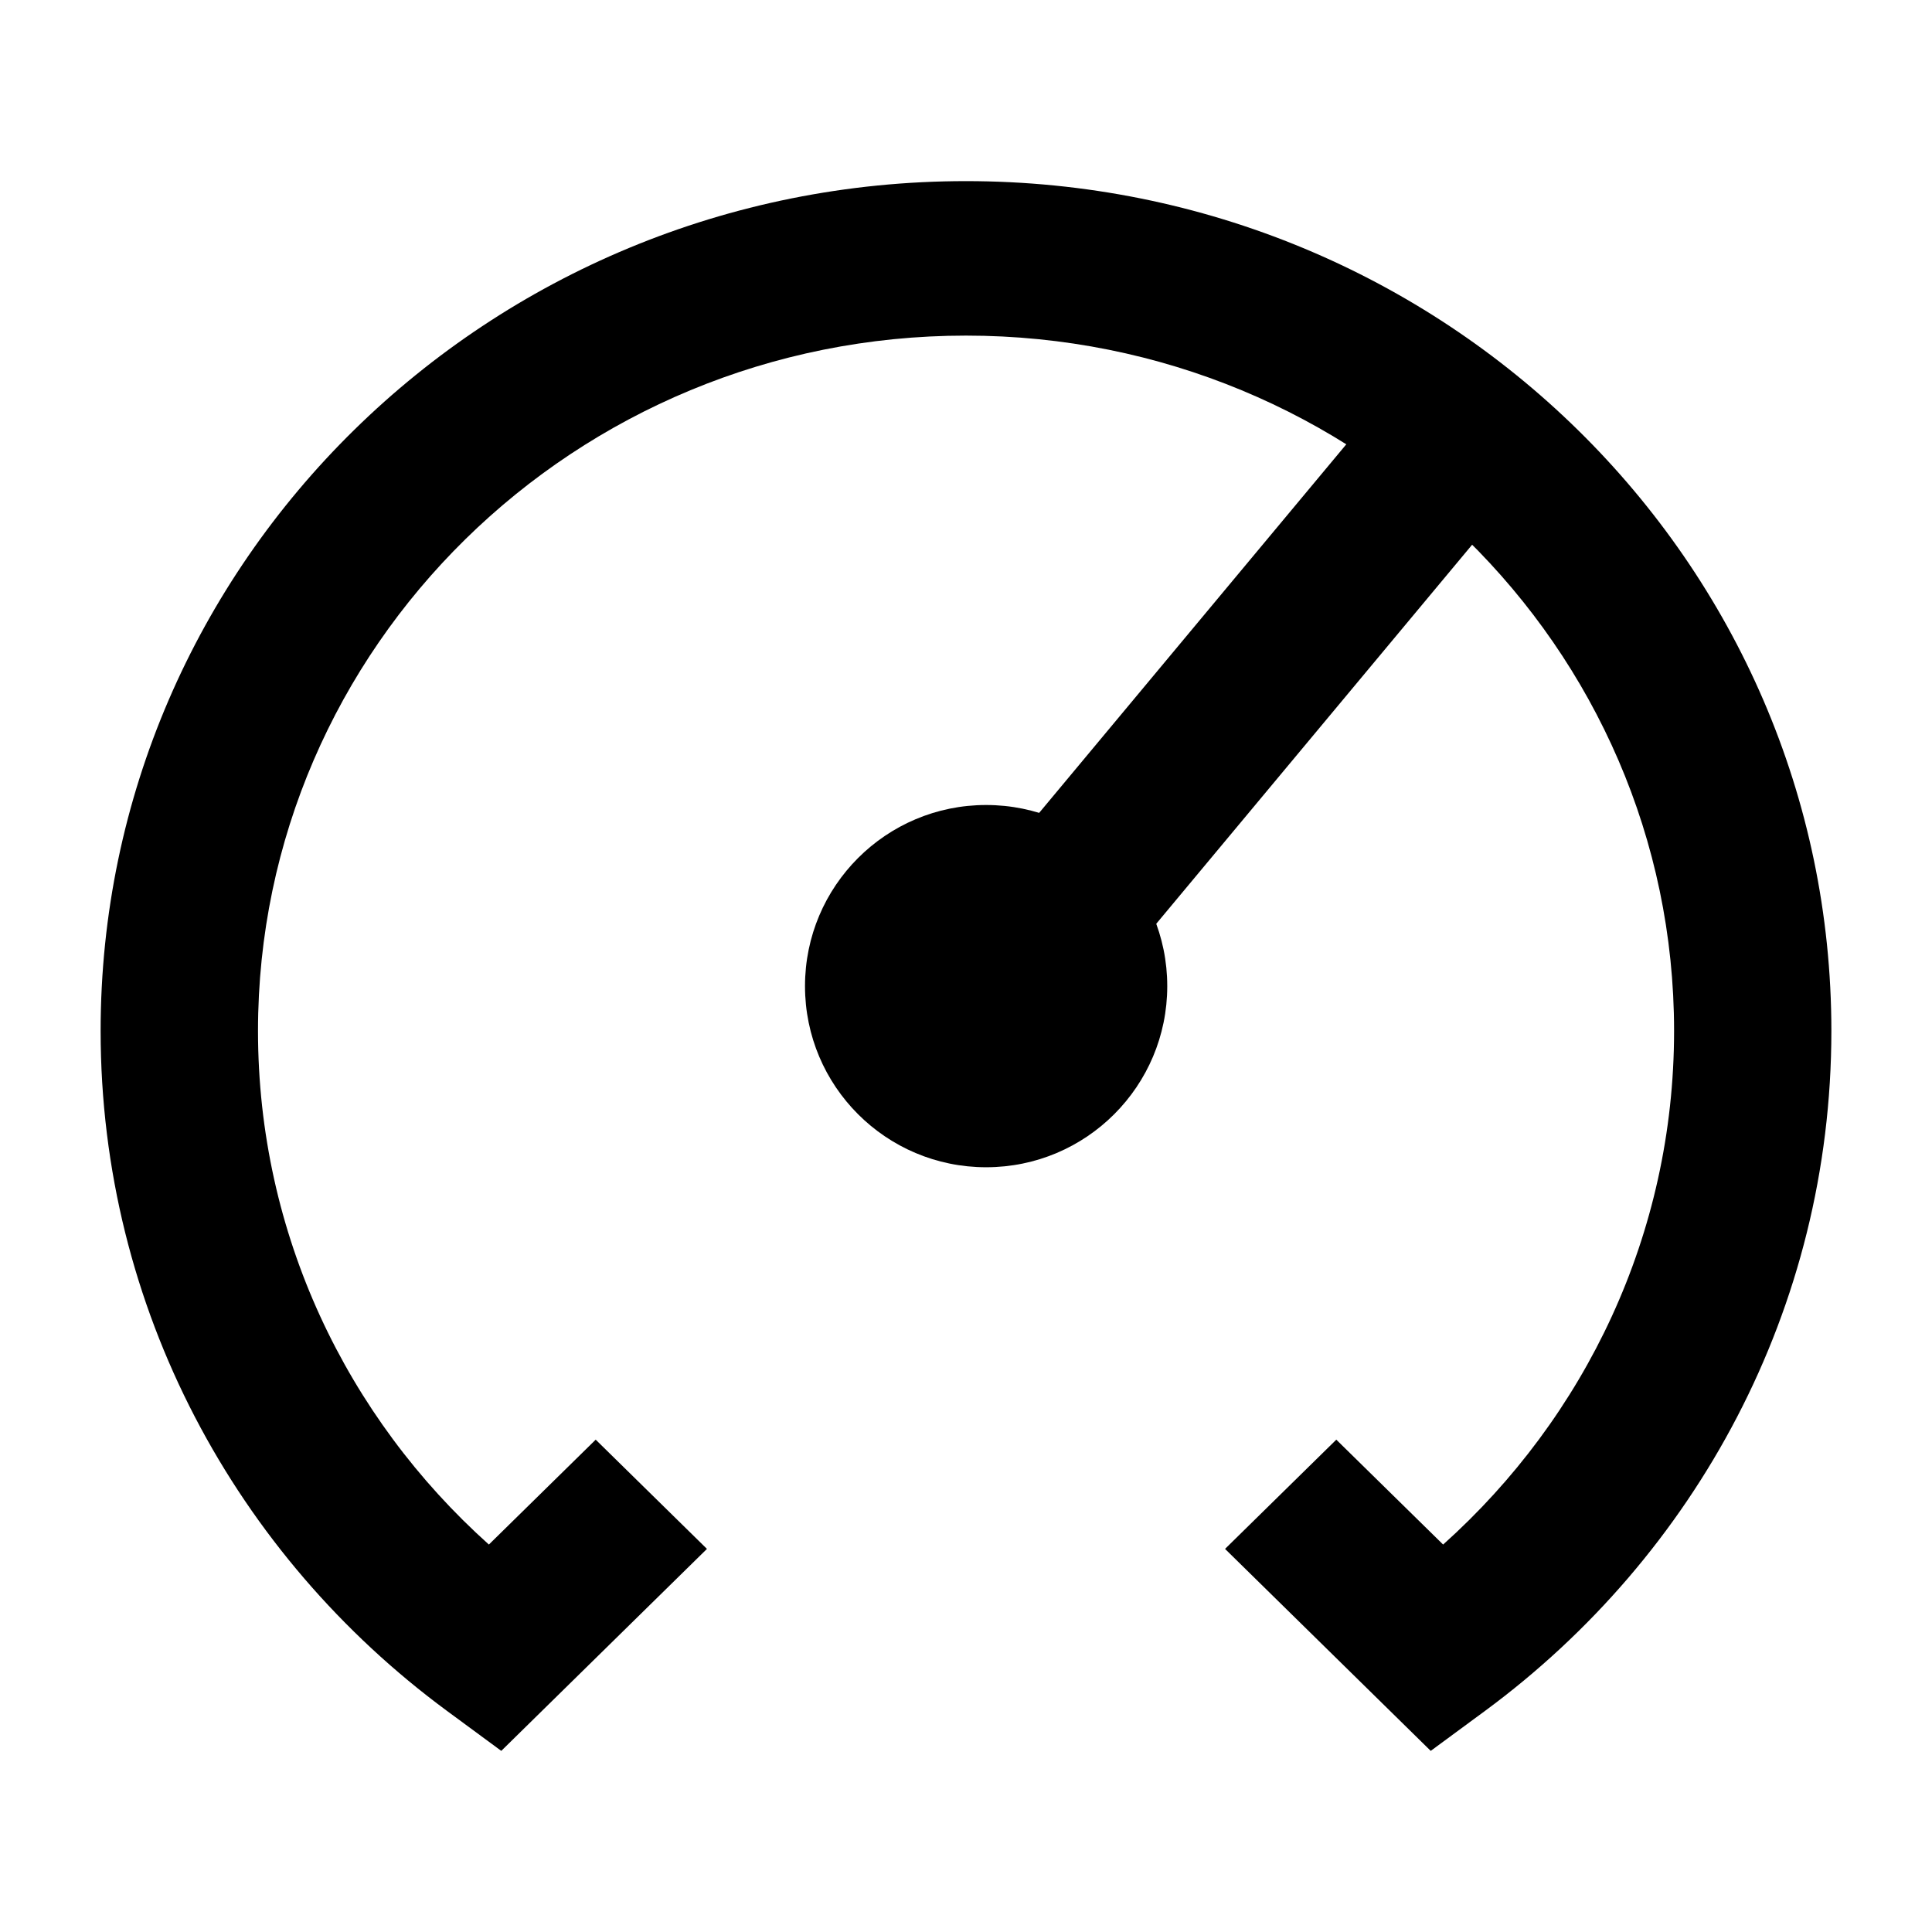 <svg width="24" height="24" viewBox="0 0 24 24" xmlns="http://www.w3.org/2000/svg">
    <path fill-rule="evenodd" clip-rule="evenodd" d="M12 4.169C7.142 4.169 3.205 8.036 3.205 12.806C3.205 15.333 4.309 17.606 6.073 19.187L7.4 17.884L8.782 19.241L6.227 21.75L5.548 21.25C2.94 19.326 1.25 16.259 1.25 12.806C1.25 6.976 6.063 2.25 12 2.25C17.937 2.25 22.75 6.976 22.75 12.806C22.75 16.259 21.06 19.326 18.452 21.25L17.773 21.75L15.218 19.241L16.6 17.884L17.927 19.187C19.691 17.606 20.796 15.333 20.796 12.806C20.796 8.036 16.858 4.169 12 4.169Z"/>
    <path fill-rule="evenodd" clip-rule="evenodd" d="M19.018 5.89L14.018 11.89L12.482 10.61L17.482 4.61L19.018 5.89Z"/>
    <path d="M10 12.25C10 11.007 11.007 10 12.25 10C13.493 10 14.5 11.007 14.5 12.25C14.5 13.493 13.493 14.5 12.25 14.5C11.007 14.5 10 13.493 10 12.25Z"/>
</svg>

